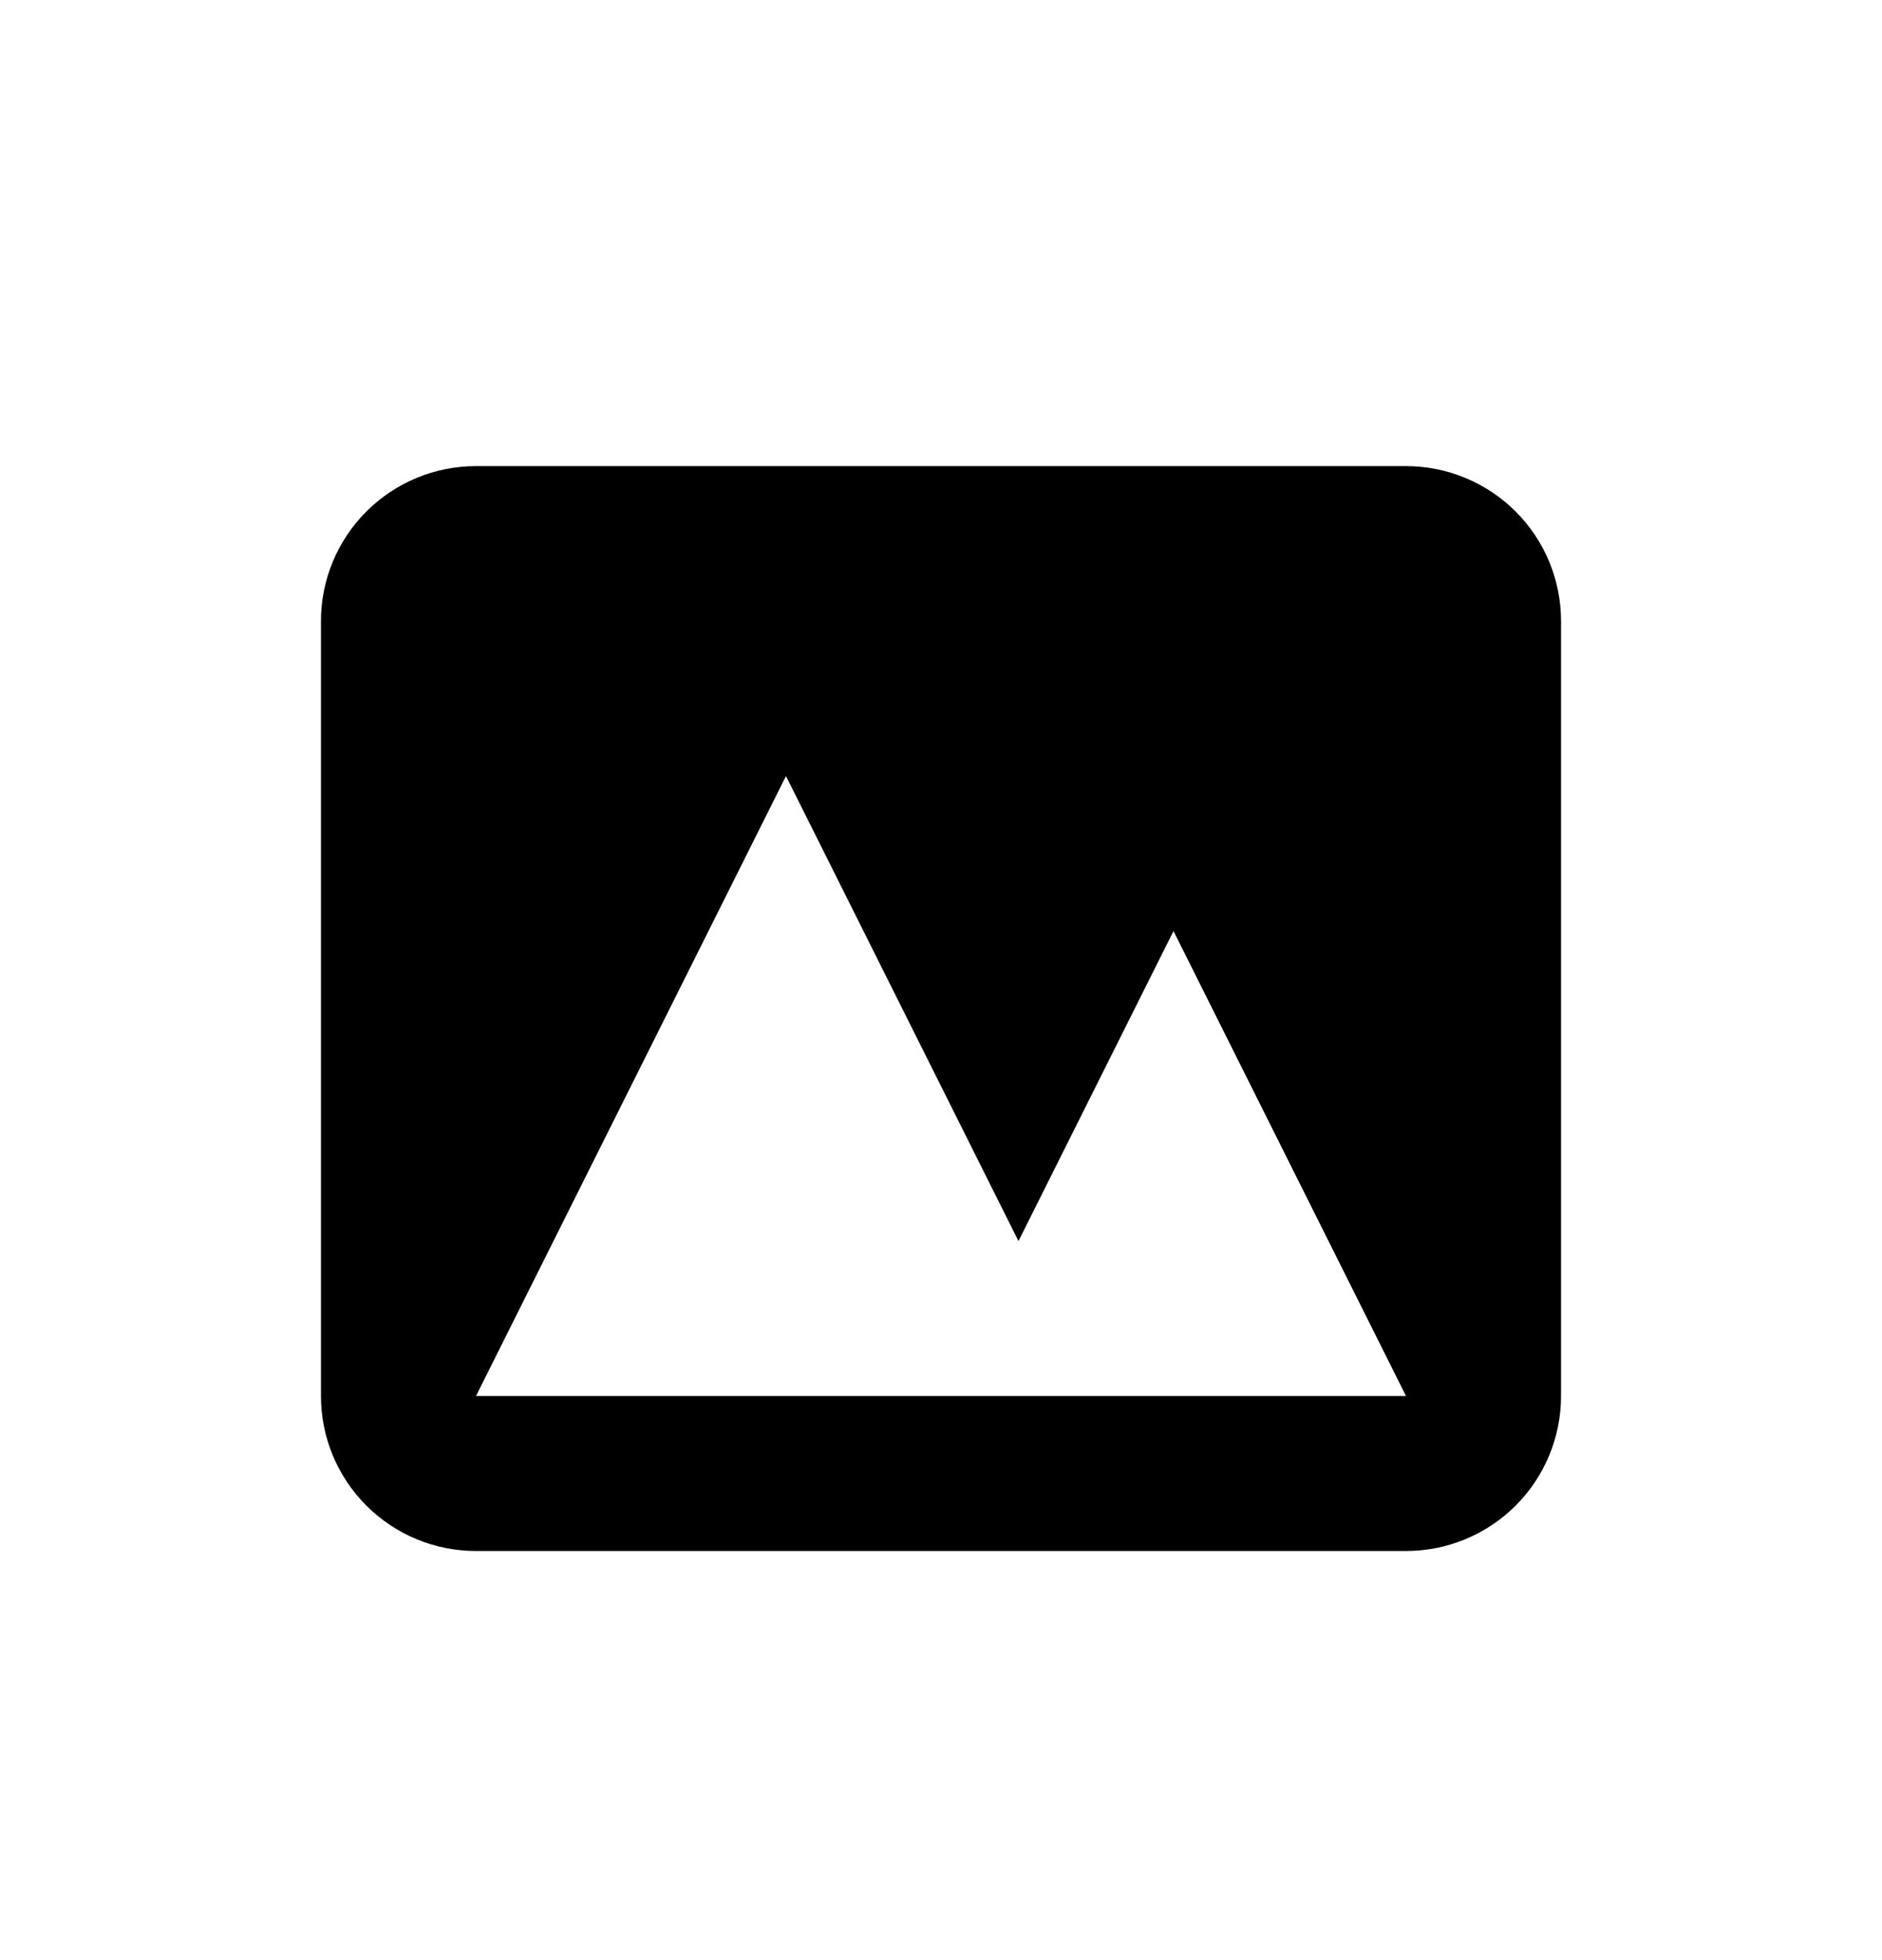 <svg width="24" height="25" viewBox="0 0 24 25" fill="none" xmlns="http://www.w3.org/2000/svg">
    <path fill-rule="evenodd" clip-rule="evenodd" d="M6.07 5.945C5.545 5.945 5.043 6.153 4.672 6.524C4.301 6.895 4.093 7.397 4.093 7.922V17.805C4.093 18.33 4.301 18.832 4.672 19.203C5.043 19.574 5.545 19.782 6.07 19.782H17.93C18.454 19.782 18.957 19.574 19.328 19.203C19.699 18.832 19.907 18.33 19.907 17.805V7.922C19.907 7.397 19.699 6.895 19.328 6.524C18.957 6.153 18.454 5.945 17.93 5.945H6.07ZM17.93 17.805H6.07L10.023 9.898L12.988 15.829L14.965 11.875L17.93 17.805Z" fill="black"/>
</svg>